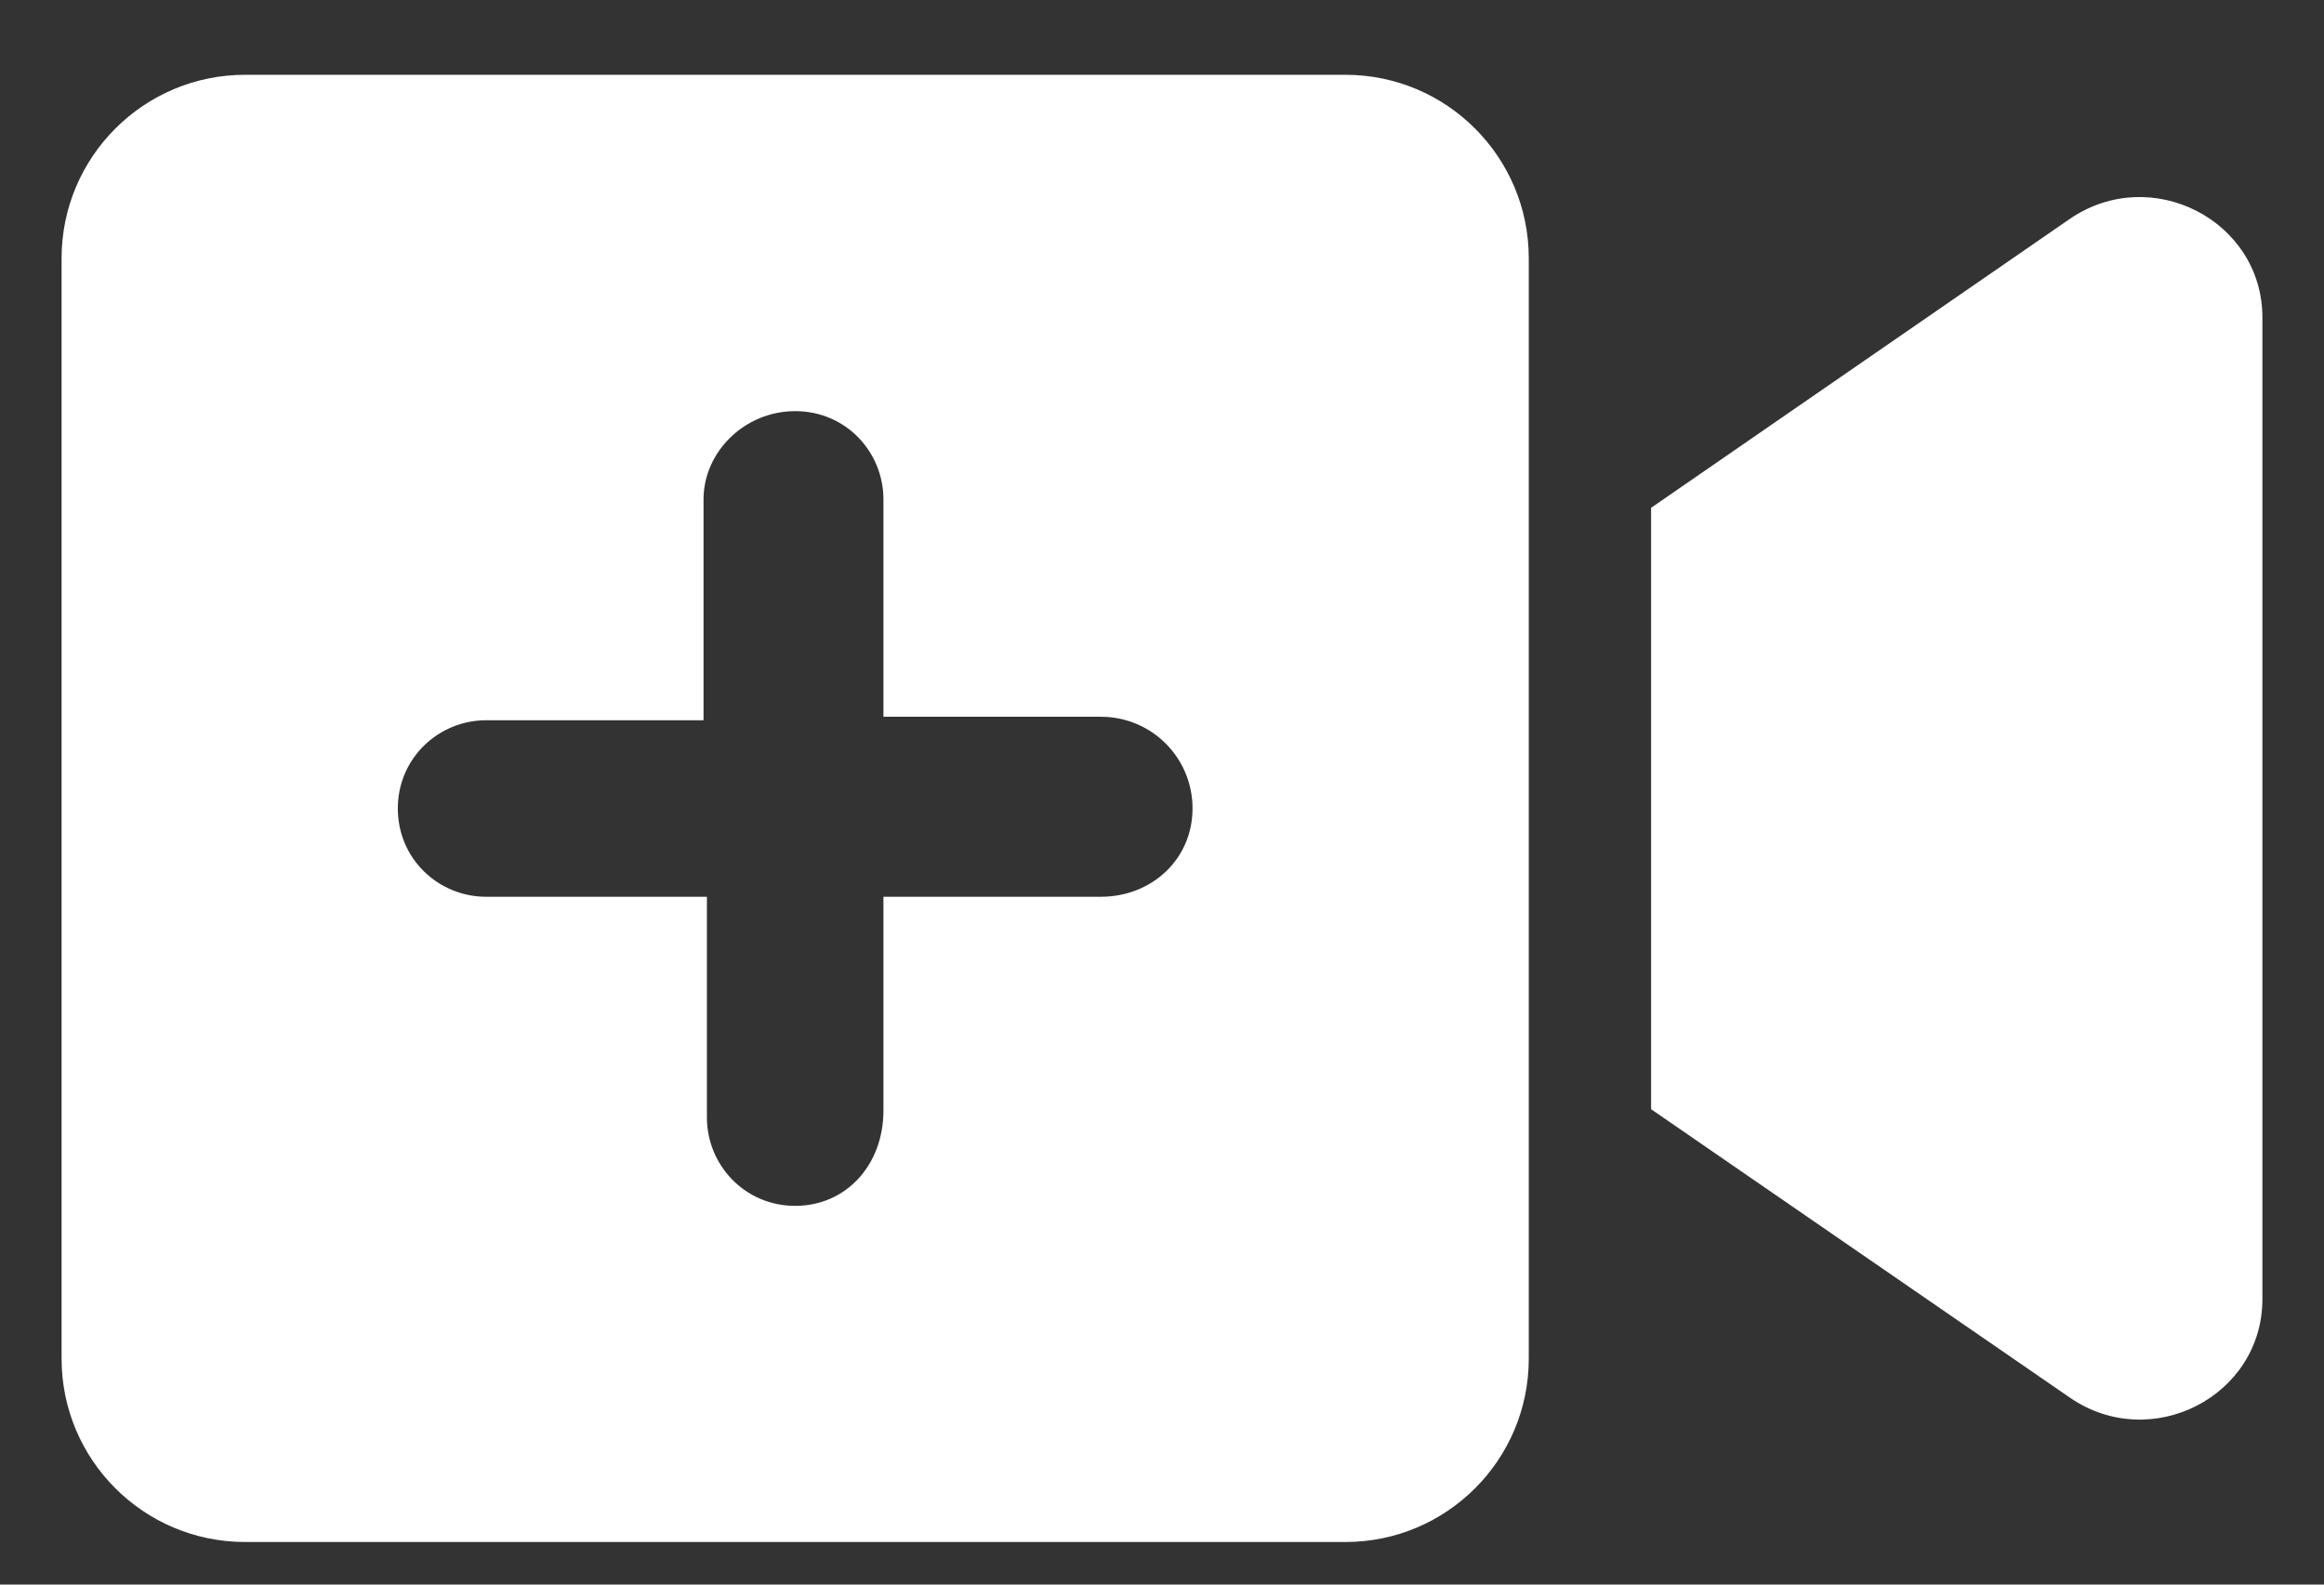 <svg width="22" height="15" viewBox="0 0 22 15" fill="none" xmlns="http://www.w3.org/2000/svg">
<rect x="0" y="0" width="22" height="15" fill="#333333" stroke="none"/>
<path fill-rule="evenodd" clip-rule="evenodd" d="M12.736 0.708H2.32C1.361 0.708 0.583 1.486 0.583 2.445V12.861C0.583 13.82 1.361 14.597 2.32 14.597H12.736C13.695 14.597 14.472 13.82 14.472 12.861V2.445C14.472 1.486 13.695 0.708 12.736 0.708ZM10.421 8.489H8.363V10.514C8.363 11.028 8.009 11.415 7.528 11.415C7.048 11.415 6.692 11.026 6.692 10.579V8.489H4.602C4.154 8.489 3.766 8.134 3.766 7.653C3.766 7.174 4.155 6.818 4.602 6.818H6.66V4.727C6.66 4.279 7.047 3.892 7.528 3.892C8.009 3.892 8.363 4.28 8.363 4.727V6.785H10.421C10.902 6.785 11.289 7.172 11.289 7.653C11.289 8.134 10.902 8.489 10.421 8.489ZM15.63 4.807L19.594 2.072C20.364 1.545 21.417 2.087 21.417 3.006V12.297C21.417 13.22 20.361 13.759 19.594 13.23L15.63 10.5V4.807Z" fill="white"/>
</svg>
